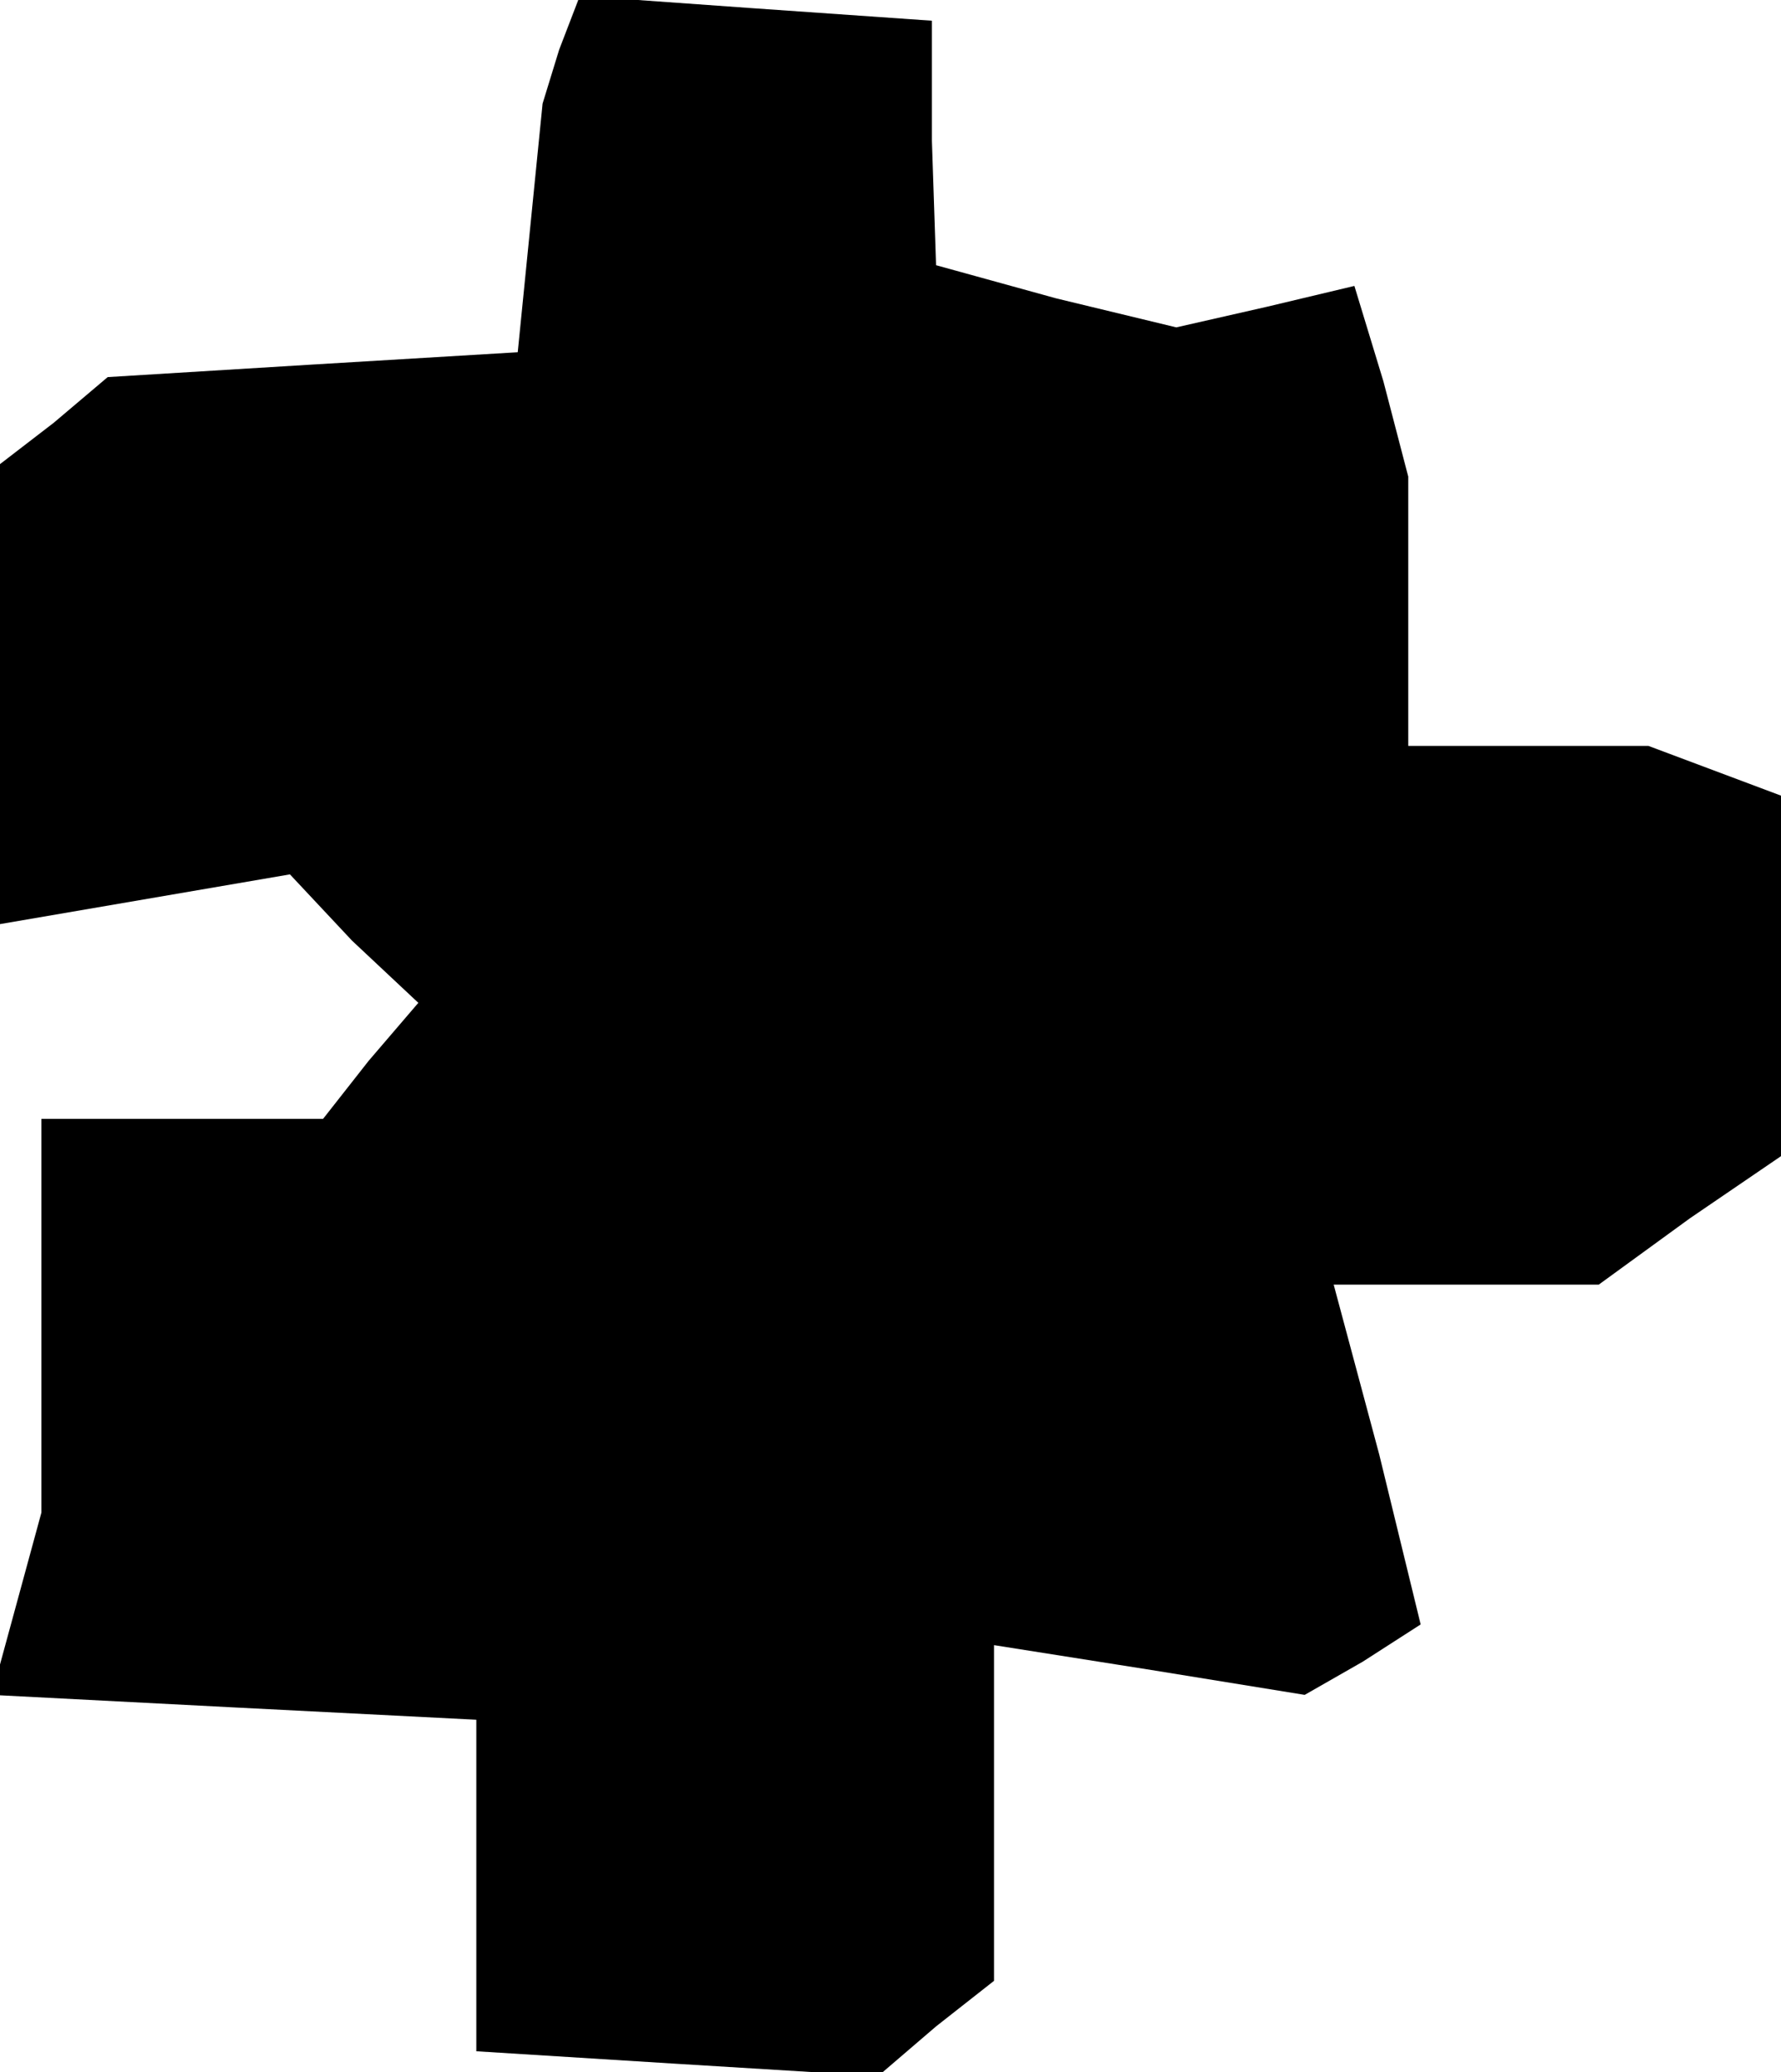 <?xml version="1.0" standalone="no"?>
<!DOCTYPE svg PUBLIC "-//W3C//DTD SVG 20010904//EN"
 "http://www.w3.org/TR/2001/REC-SVG-20010904/DTD/svg10.dtd">
<svg version="1.0" xmlns="http://www.w3.org/2000/svg"
 width="43pt" height="50pt" viewBox="0 0 43 50"
 preserveAspectRatio="xMidYMid meet">
<g transform="translate(0,50) scale(0.1,-0.1)"
fill="#000000" stroke="none">
<path d="M135 488 l-4 -13 -3 -30 -3 -30 -50 -3 -49 -3 -13 -11 -13 -10 0 -56
0 -55 35 6 35 6 15 -16 16 -15 -12 -14 -11 -14 -34 0 -34 0 0 -47 0 -48 -6
-22 -6 -22 58 -3 59 -3 0 -40 0 -40 48 -3 49 -3 14 12 14 11 0 41 0 40 38 -6
37 -6 14 8 14 9 -10 41 -11 41 32 0 32 0 22 16 22 15 0 43 0 44 -16 6 -16 6
-29 0 -29 0 0 33 0 32 -6 23 -7 23 -21 -5 -22 -5 -29 7 -29 8 -1 30 0 29 -43
3 -42 3 -5 -13z"/>
</g>
</svg>
